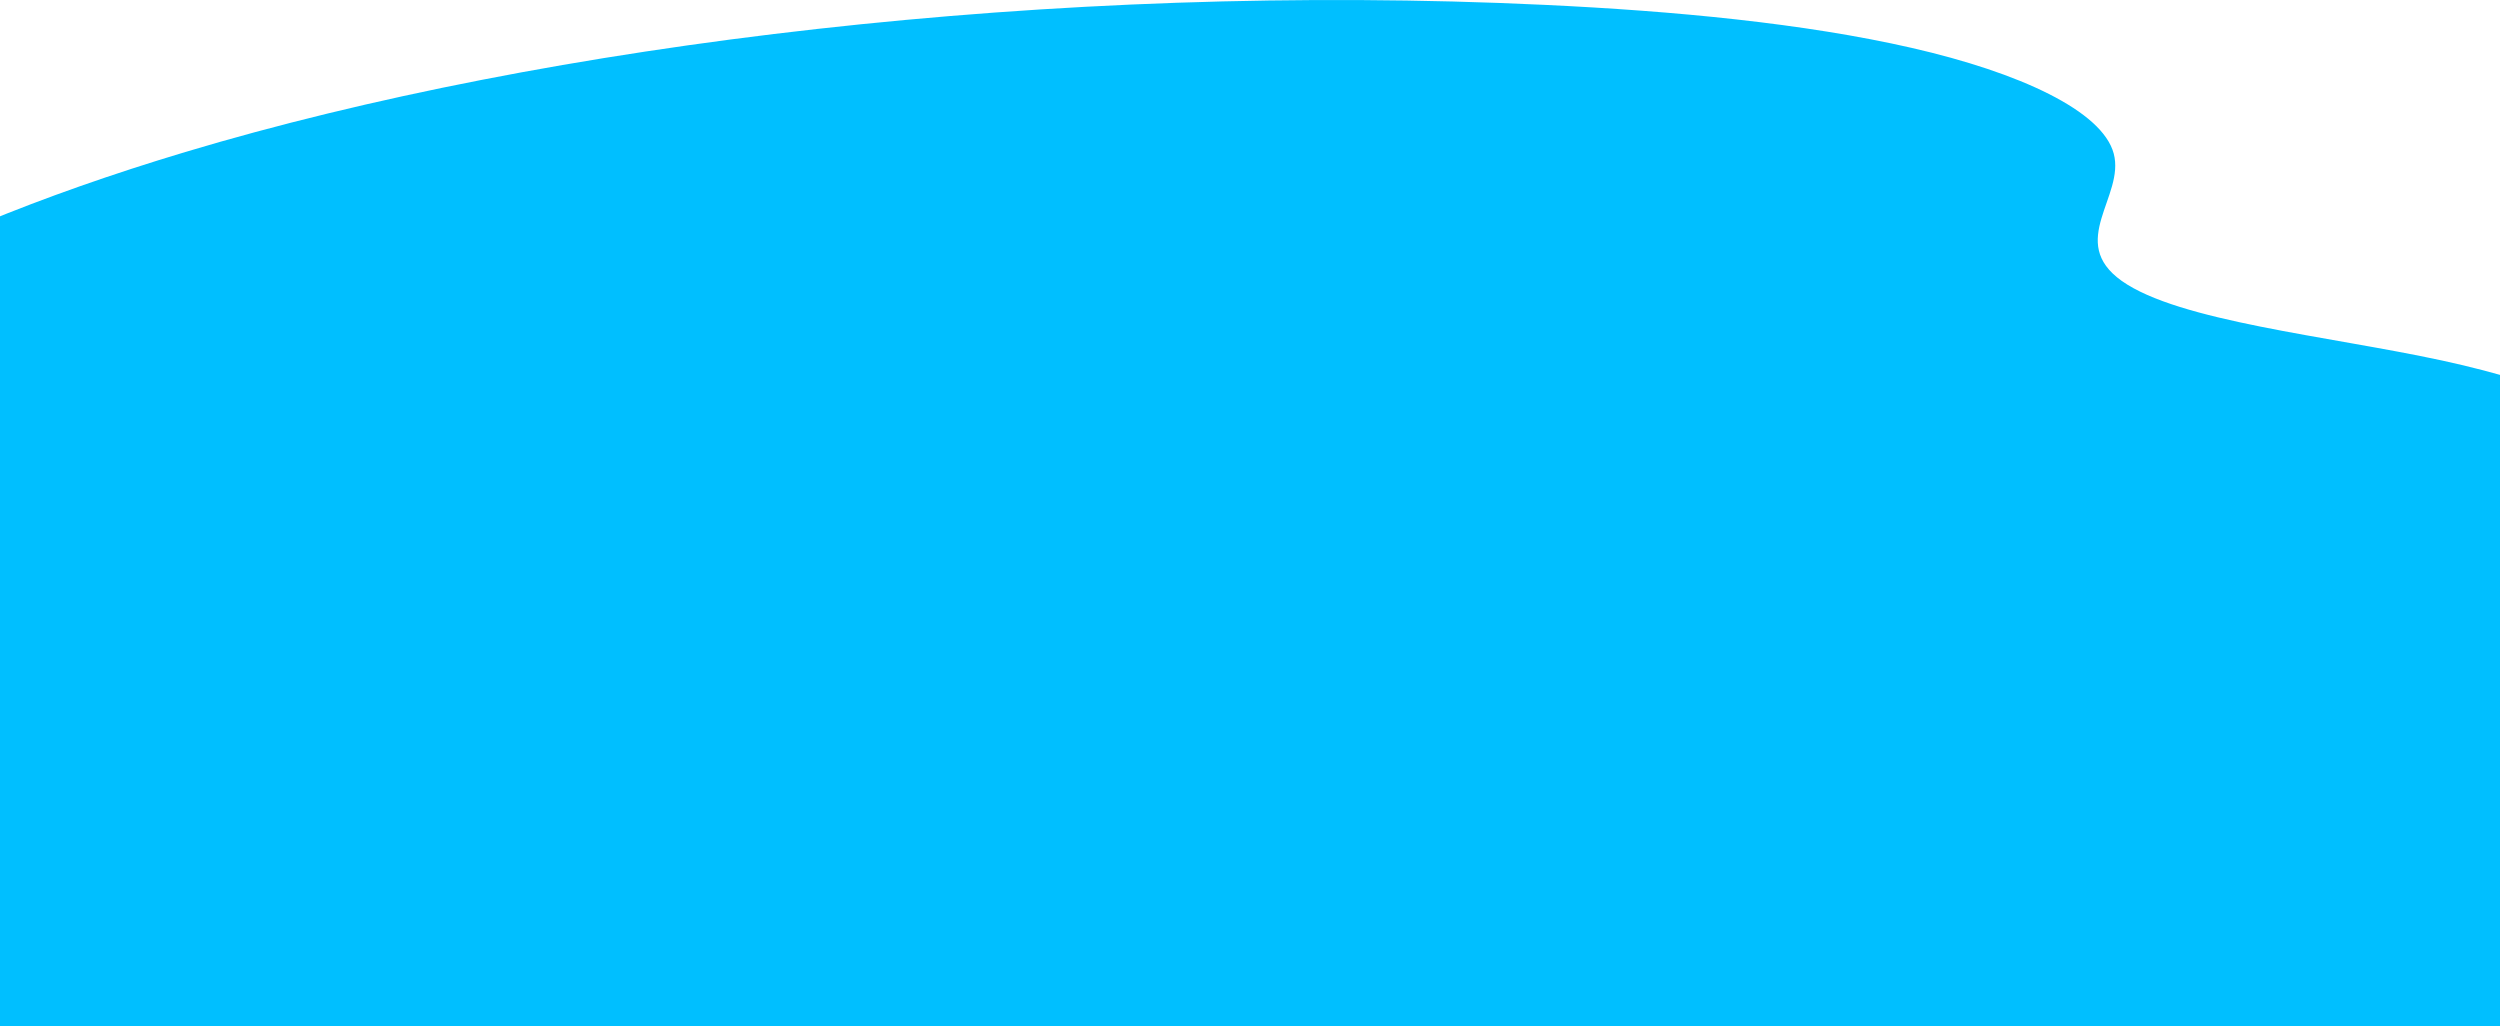 <svg width="1440" height="591" viewBox="0 0 1440 591" fill="none" xmlns="http://www.w3.org/2000/svg">
<path d="M1337.93 510.783C1484.88 467.949 1573.27 407.73 1583.71 343.329C1591.23 292.1 1538.15 236.122 1406.55 207.641C1340.91 193.461 1255.01 185.093 1222.12 161.8C1190.44 139.279 1224.07 113.099 1217.51 88.476C1210.95 63.853 1163.31 41.823 1101.27 27.616C1039.22 13.409 964.495 6.332 889.774 2.807C607.519 -10.576 315.487 24.916 106.712 87.571C-60.826 137.842 -180.105 205.806 -216.413 279.29C-252.721 352.774 -203.132 431.313 -70.686 492.399C22.508 535.366 247.451 579.465 407.203 585.983C953.813 608.278 1197.09 551.409 1337.93 510.783Z" fill="#00BFFF"/>
<rect x="-3.726" y="261" width="1519" height="446" fill="#00BFFF"/>
</svg>
